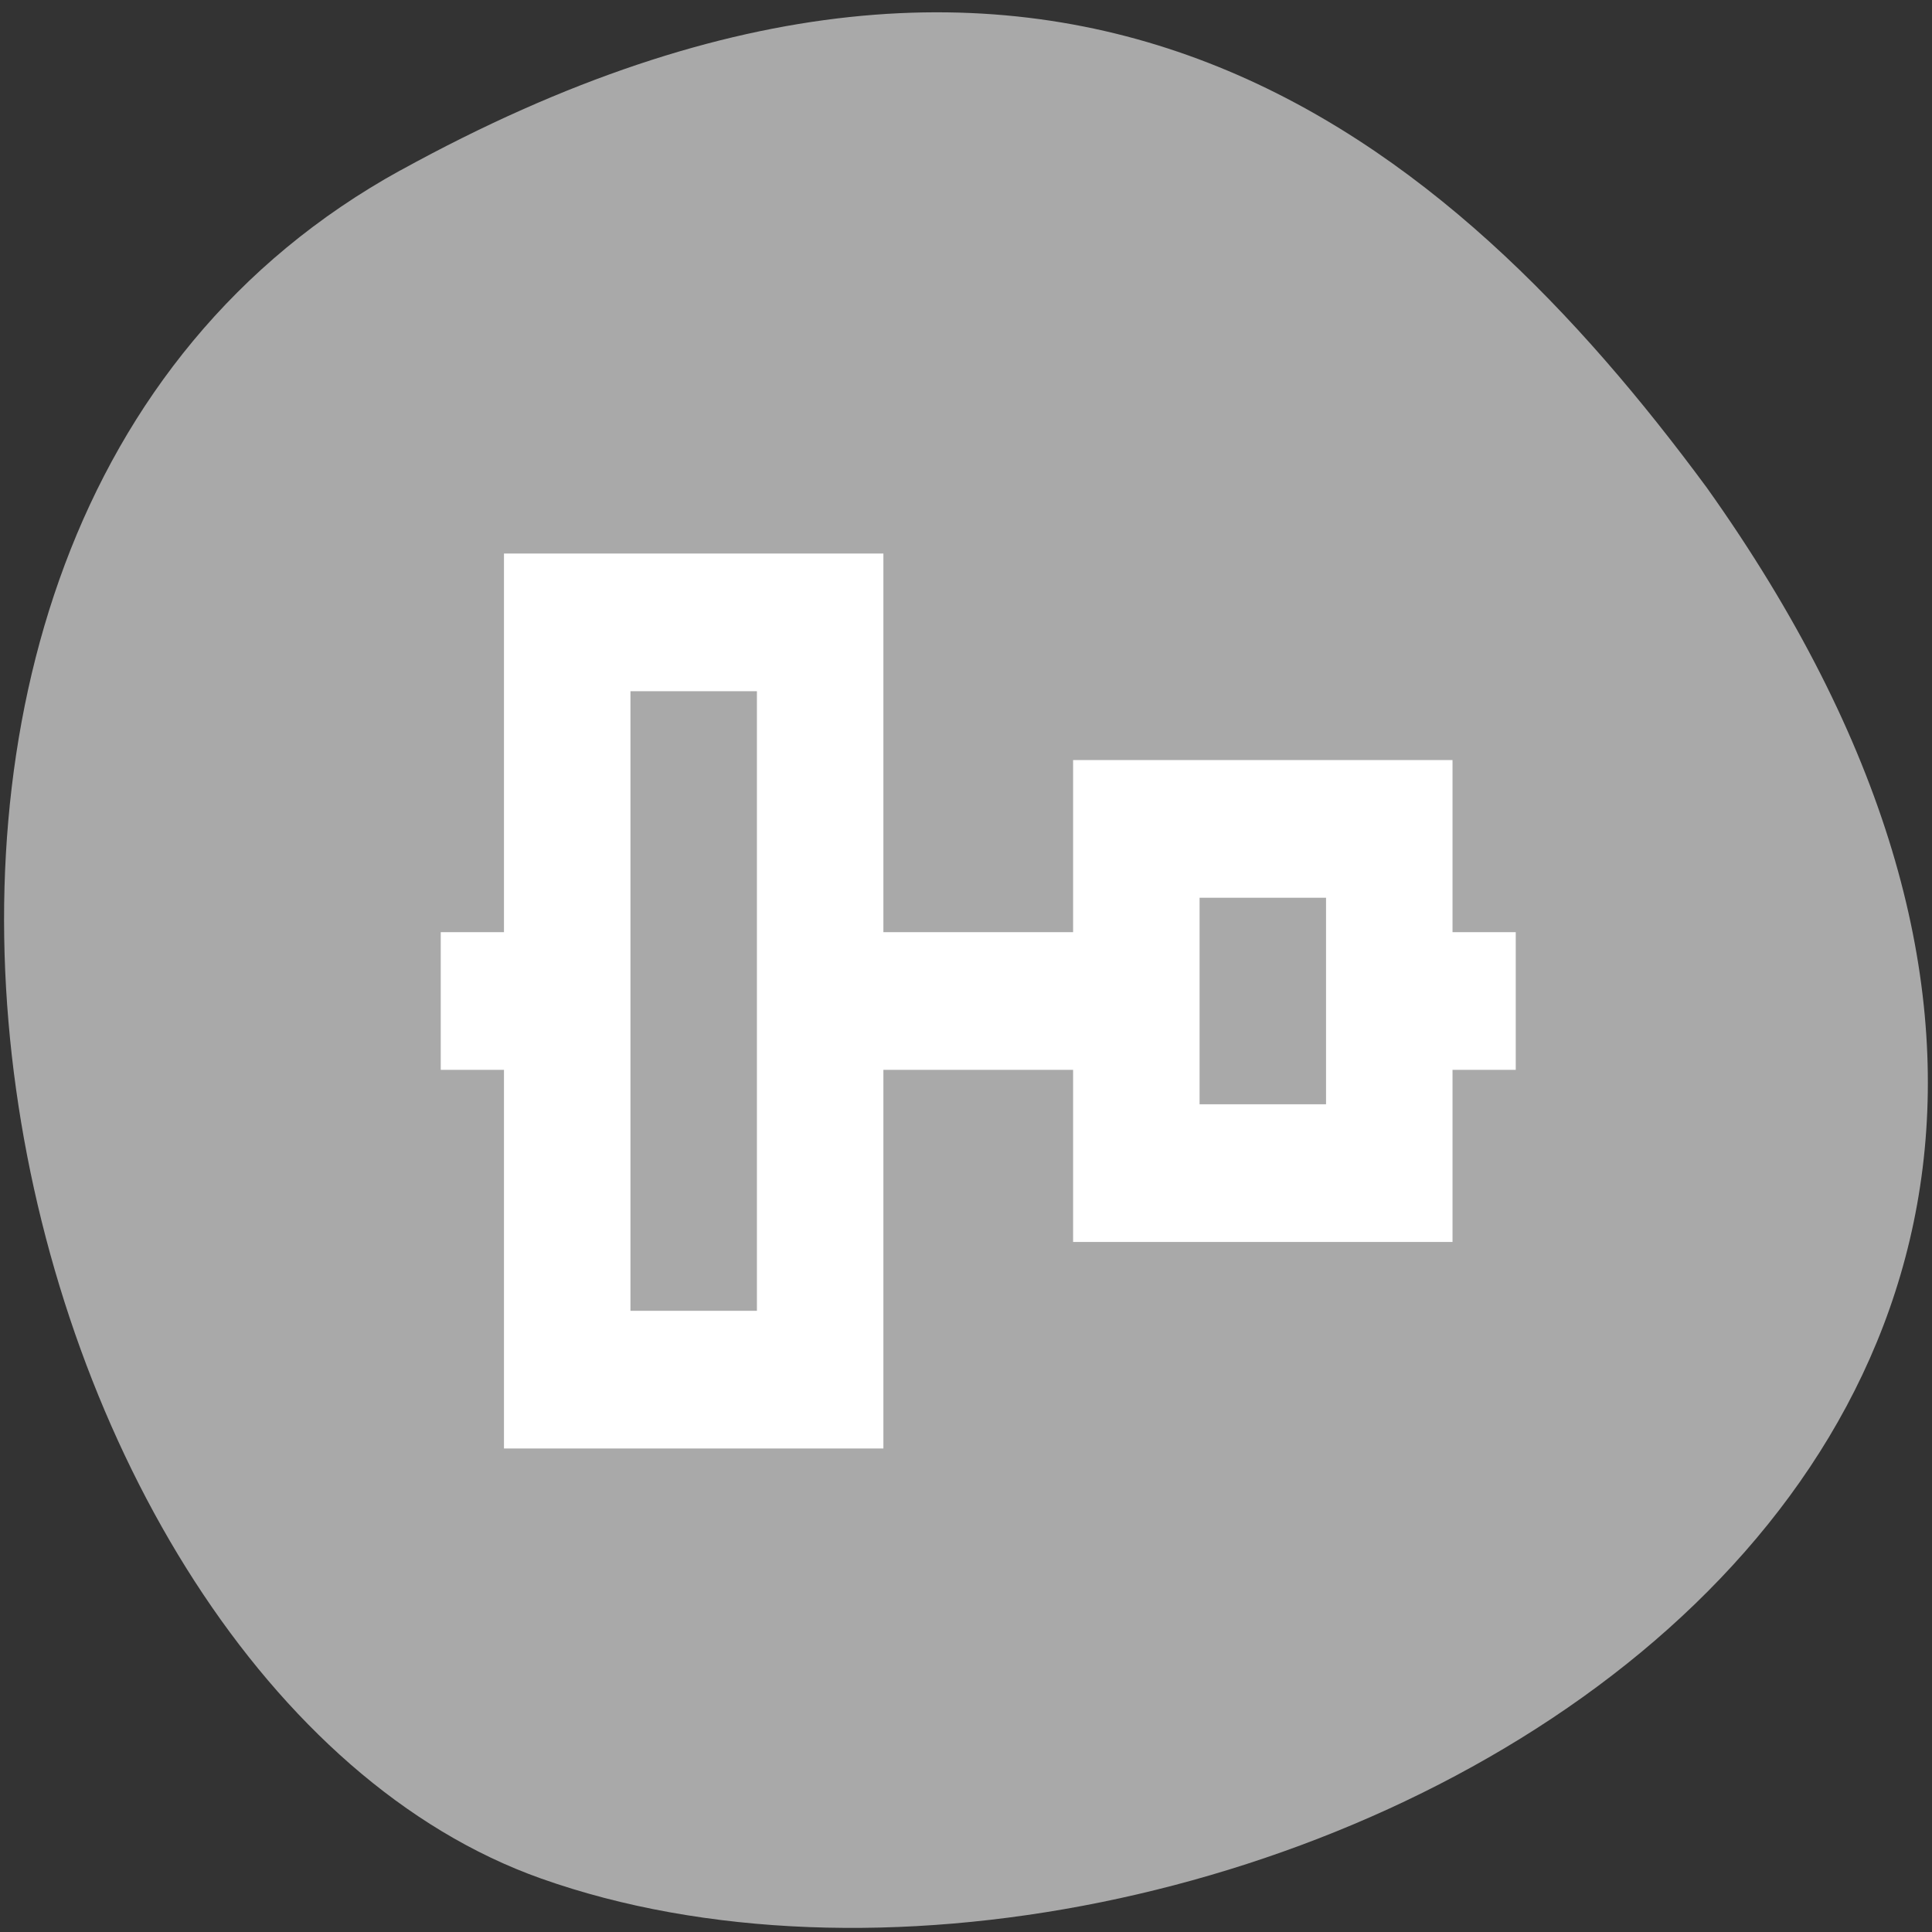 <svg xmlns="http://www.w3.org/2000/svg" viewBox="0 0 256 256"><rect x="0" y="0" width="256" height="256" fill="#333333" stroke="none"/><path d="m 53.071 22.56 c -88.14 48.541 -53.931 200.63 18.64 226.36 86.45 30.66 250.63 -49.14 154.45 -184.3 -33.585 -45.527 -84.949 -90.6 -173.09 -42.05 z" style="fill:#a9a9a9;color:#000"/><g transform="matrix(8.379 0 0 9.122 37.454 -9366.665)" style="fill:#fff;stroke:#fff"><path d="m 572.723 593.619 h -1 v -2.5 h -1 h -3 h -1 v 2.5 h -4 v -5.5 h -1 h -4 v 1 v 4.5 h -1 v 1 h 1 v 5.5 h 1 h 3 h 1 v -5.5 h 4 v 1.5 v 1 h 1 h 3 h 1 v -1 v -1.5 h 1 v -1 z m -2 -1.5 v 4 h -3 v -4 h 3 z m -9 -3 v 10 h -3 v -10 h 3 z" transform="translate(-553.723 447.243)" style="fill:#fff;stroke:#fff"/></g></svg>